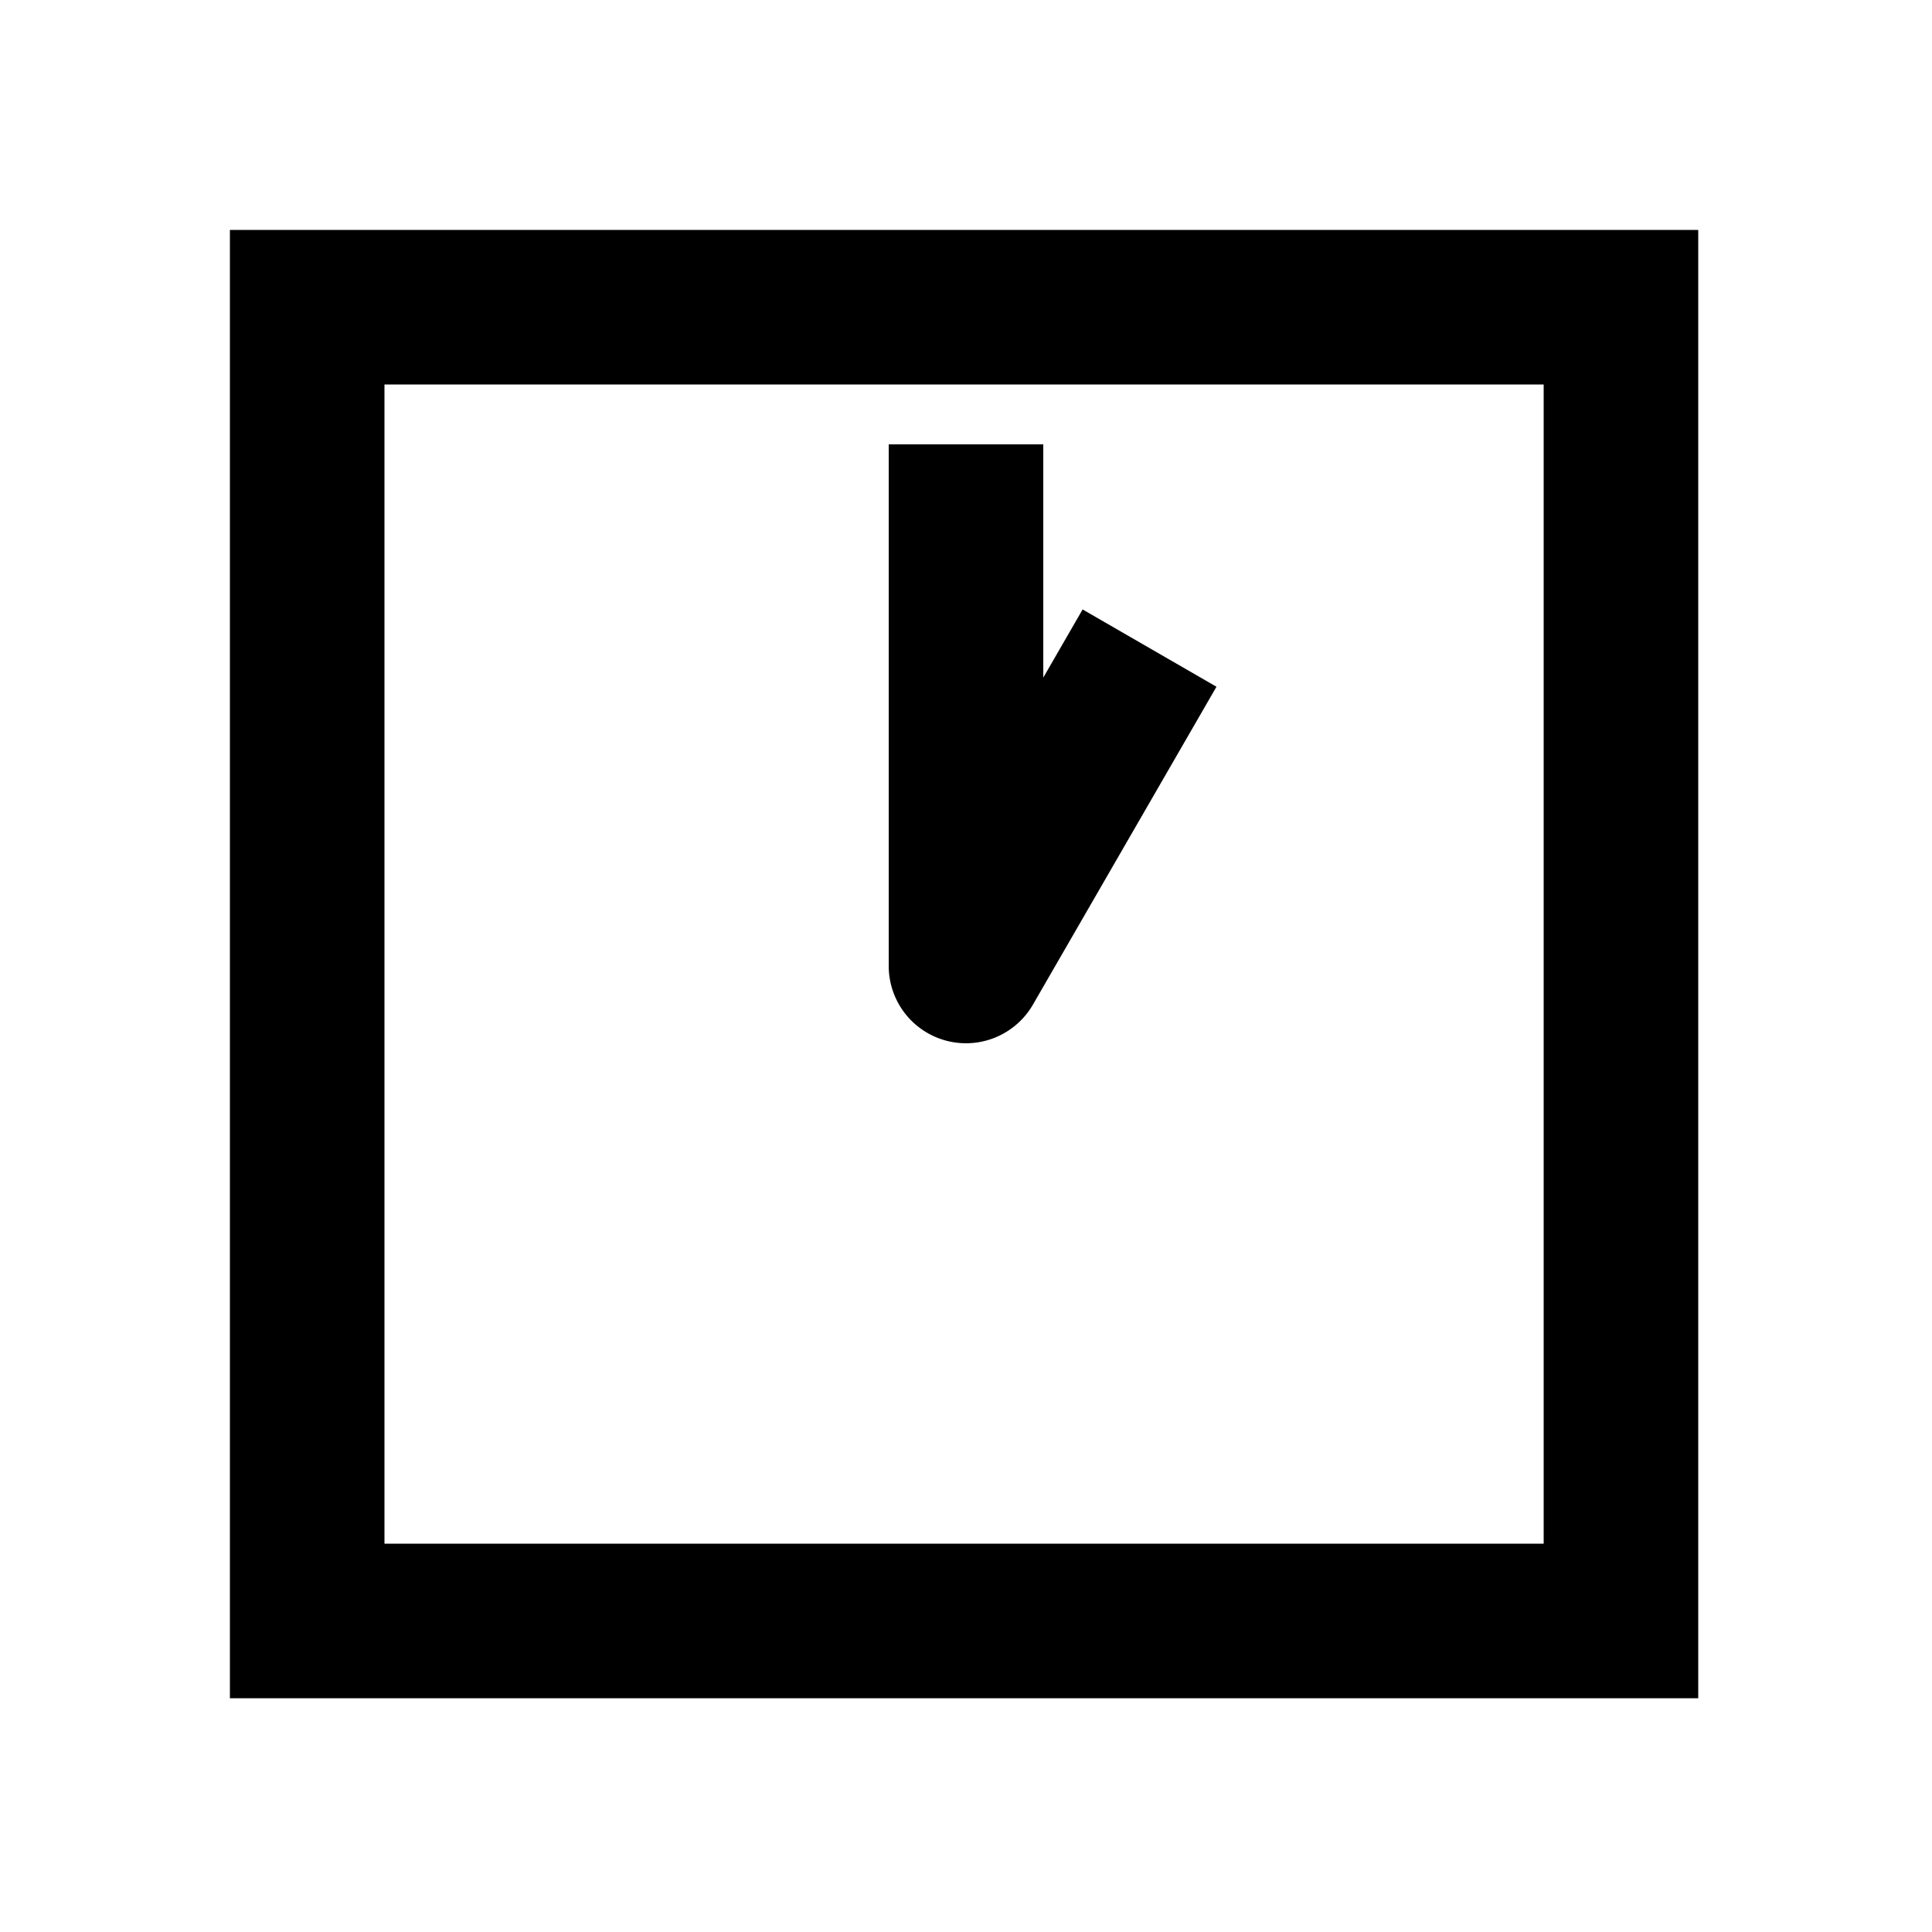 <svg xmlns="http://www.w3.org/2000/svg" width="1000" height="1000" viewBox="0 0 1000 1000"><path d="M0-40a40.004 40.004 0 0 0-20 74.64l129.904 75 34.64 20 40-69.28-34.64-20-.623-.36H270v-80h-40zm381-341h-760v760h760zm-80 80v600h-600v-600z" style="-inkscape-stroke:none" transform="rotate(-90 500 0)"/></svg>